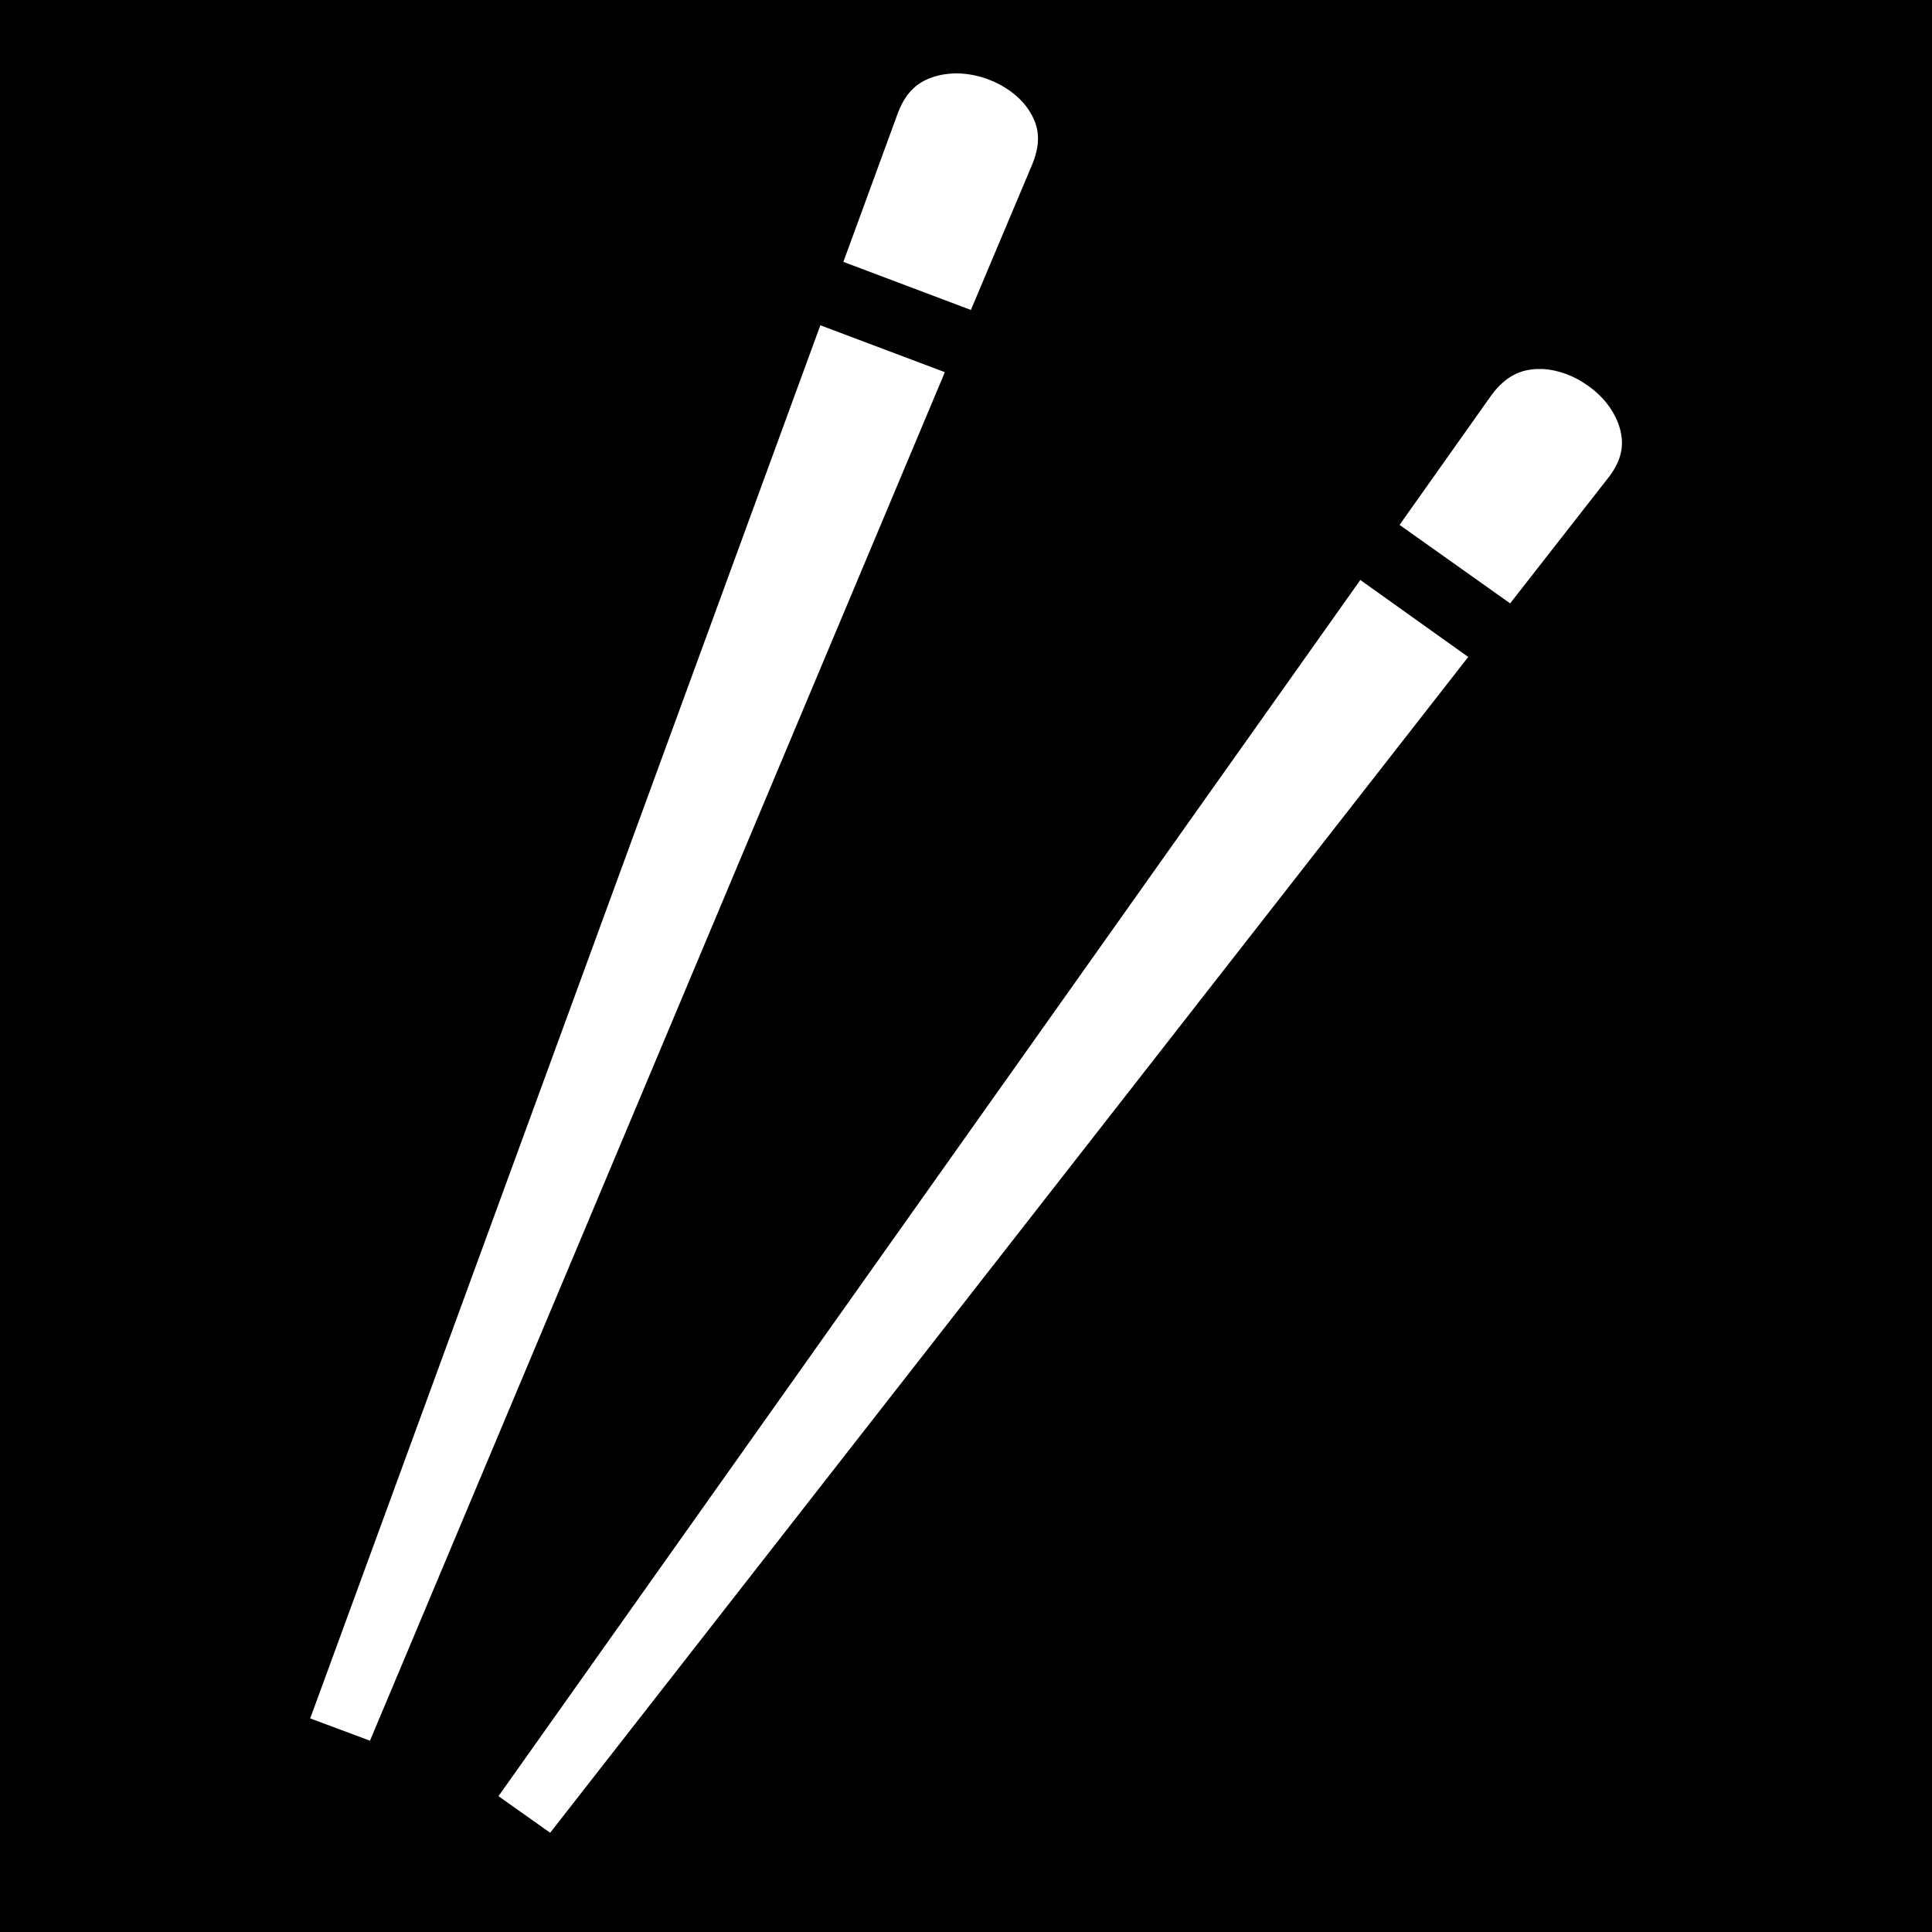 <svg xmlns="http://www.w3.org/2000/svg" viewBox="0 0 512 512" fill="currentColor"><path d="M0 0h512v512H0z"/><path fill="#fff" d="M253.8 19.46h-1.1c-1.8.1-3.5.34-5.1.85-4.2 1.3-7.4 3.84-9.6 9.49l-14.5 39.6 33.8 12.74 16.4-38.93c2.2-5.65 1.6-9.64-.6-13.3-2.2-3.8-6.3-7.04-11.2-8.87-2.6-1-5.4-1.53-8.1-1.59zM217.4 86.2 82.21 455.4l15.84 5.9L250.4 98.63zm189.8 11.6c-4.3.2-8.1 1.85-11.8 6.7l-24.5 34.6 29.3 20.8 26.1-33.4c3.7-4.8 4.1-8.9 3-12.9-1.2-4.3-4.2-8.4-8.5-11.4-3.7-2.67-8-4.21-11.9-4.4h-1.7zm-46.7 55.9L132.1 476l13.7 9.7 243.3-311.6z"/></svg>